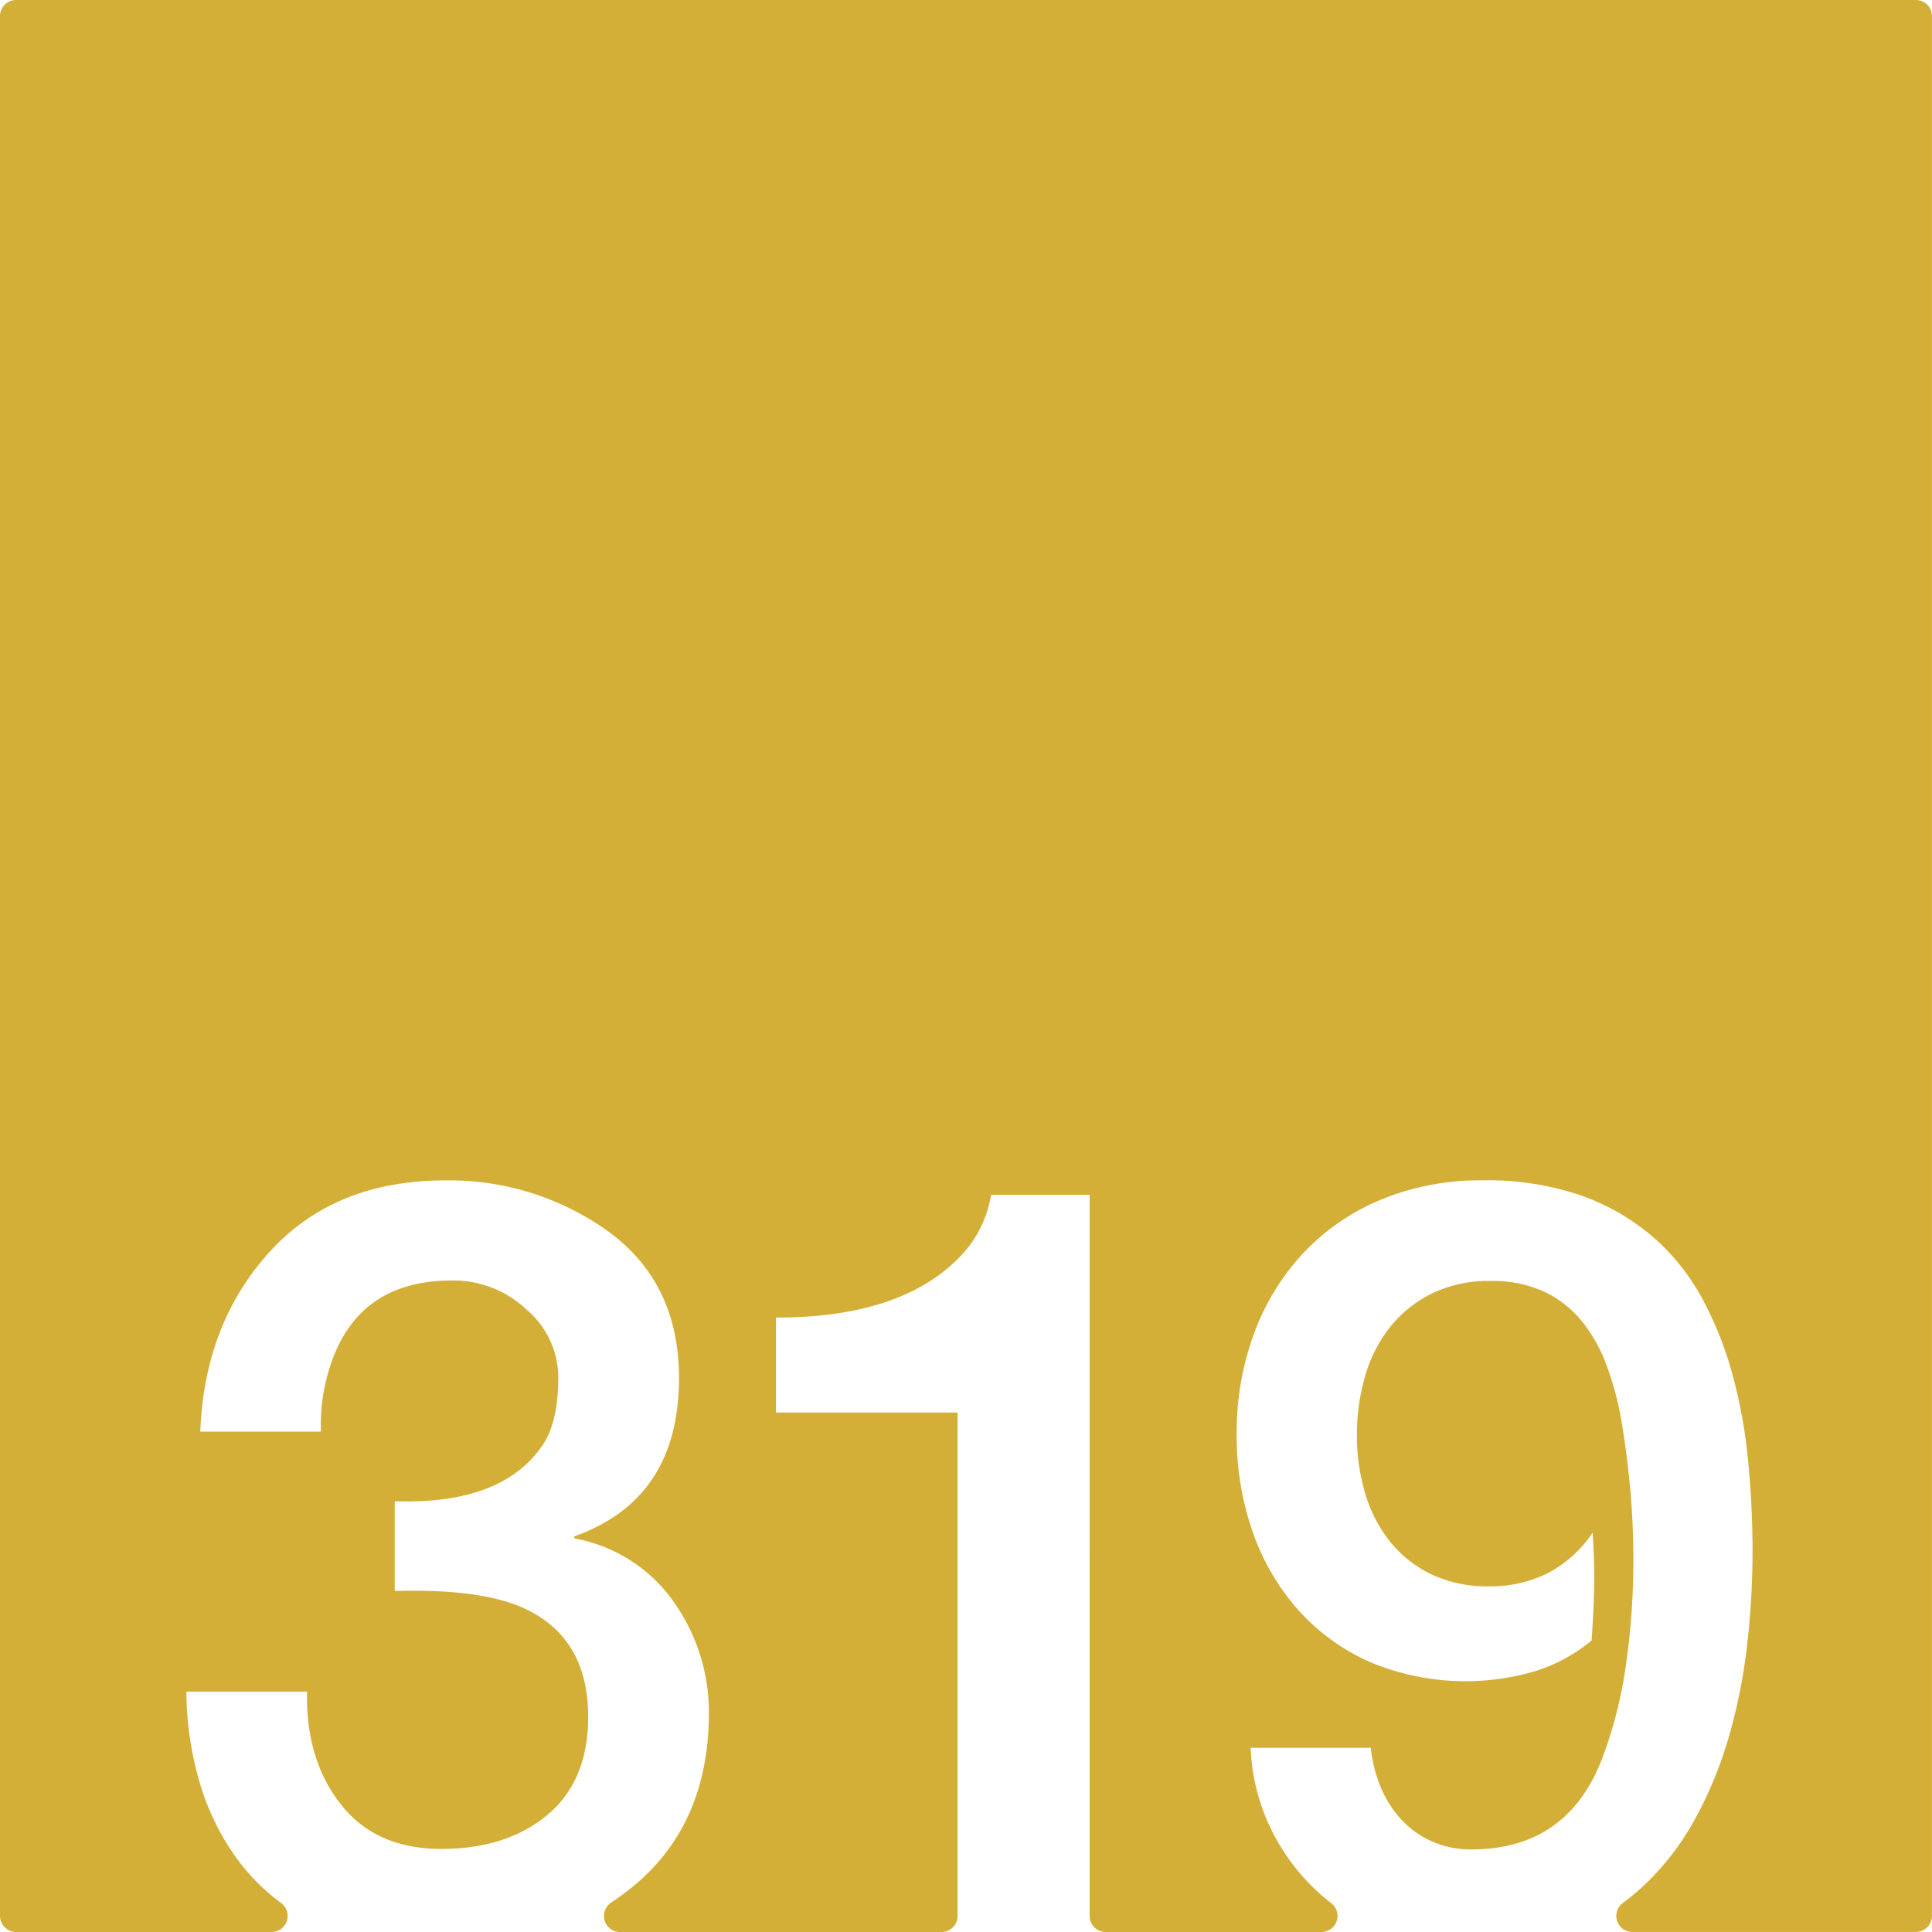 <svg xmlns="http://www.w3.org/2000/svg" width="120mm" height="120mm" viewBox="0 0 340.157 340.157">
  <g id="Zimmernummer">
      <g id="Z-03-319-M">
        <path fill="#D4AF37" stroke="none" d="M337.323,0H2.835A2.835,2.835,0,0,0,0,2.835V337.323a2.834,2.834,0,0,0,2.834,2.834H47.813a2.828,2.828,0,0,0,1.672-5.111q-9.015-6.613-13.493-18.6a57.88,57.88,0,0,1-3.179-18.618H54.065q-.271,11.9,5.9,19.8t17.71,7.9q11.534,0,18.709-5.994t7.175-17.256q0-13.623-10.807-18.89-7.629-3.724-23.25-3.27v-15.8q19.344.636,26.338-10.353,2.451-4.088,2.452-11.262a15.676,15.676,0,0,0-5.631-12.17,18.7,18.7,0,0,0-12.9-5.086q-17.709-.089-22.16,16.893a32.573,32.573,0,0,0-1.09,9.718H35.265q.726-18.982,12.17-31.606t30.97-12.624a47.989,47.989,0,0,1,28.7,8.991q12.441,9.083,12.443,25.793,0,21.344-18.437,27.882v.364a27.205,27.205,0,0,1,17.438,11.08,33.61,33.61,0,0,1,6.266,19.8q-.091,19.708-13.623,30.607-1.746,1.406-3.586,2.629a2.829,2.829,0,0,0,1.564,5.189h56.589a2.835,2.835,0,0,0,2.835-2.834v-88.63H136.624V231.982q22.887,0,33.149-11.534a20.3,20.3,0,0,0,4.723-10.081h17.347V337.323a2.834,2.834,0,0,0,2.834,2.834h37.976a2.829,2.829,0,0,0,1.768-5.045q-1.2-.93-2.327-1.956a37.058,37.058,0,0,1-8.355-11.217,35.751,35.751,0,0,1-3.542-14.212h21.161a24.045,24.045,0,0,0,1.726,6.9,19.2,19.2,0,0,0,3.633,5.722,16.486,16.486,0,0,0,5.4,3.86,16.767,16.767,0,0,0,6.947,1.407q16.8,0,22.978-15.893a76.742,76.742,0,0,0,4.268-16.848,129.815,129.815,0,0,0,1.272-18.118q0-6.629-.59-12.943t-1.59-12.124a55.987,55.987,0,0,0-2.543-9.309,27.287,27.287,0,0,0-4.313-7.719,19.085,19.085,0,0,0-6.63-5.223,21.673,21.673,0,0,0-9.492-1.907,22.7,22.7,0,0,0-10.444,2.271,21.656,21.656,0,0,0-7.356,5.994,25.092,25.092,0,0,0-4.314,8.628,36.99,36.99,0,0,0-1.408,10.262,35.446,35.446,0,0,0,1.453,10.217,24.764,24.764,0,0,0,4.359,8.492,20.981,20.981,0,0,0,7.266,5.768,22.872,22.872,0,0,0,10.172,2.134,22.637,22.637,0,0,0,10.263-2.271,21.746,21.746,0,0,0,7.992-7.175q.273,4.088.272,8.084,0,2.814-.135,5.494t-.319,5.4a29.1,29.1,0,0,1-9.944,5.4,43.48,43.48,0,0,1-29.153-1.635,37.231,37.231,0,0,1-12.67-9.263,41,41,0,0,1-7.947-13.76,50.973,50.973,0,0,1-2.77-16.983,50.228,50.228,0,0,1,3.134-18.029,41.86,41.86,0,0,1,8.809-14.168,39.632,39.632,0,0,1,13.668-9.263,45.811,45.811,0,0,1,17.71-3.315,50.8,50.8,0,0,1,17.211,2.634,39.709,39.709,0,0,1,12.624,7.22,38.734,38.734,0,0,1,8.719,10.808,62.491,62.491,0,0,1,5.4,13.487,90.385,90.385,0,0,1,2.771,15.257q.77,7.994.771,15.985a144.824,144.824,0,0,1-.953,16.438,97.413,97.413,0,0,1-3.225,16.166,71.033,71.033,0,0,1-6.039,14.622,46.769,46.769,0,0,1-9.309,11.9,37.858,37.858,0,0,1-3.307,2.708,2.829,2.829,0,0,0,1.676,5.11h49.915a2.834,2.834,0,0,0,2.834-2.834V2.835A2.834,2.834,0,0,0,337.323,0Z"/>
      </g>
    </g>
</svg>
